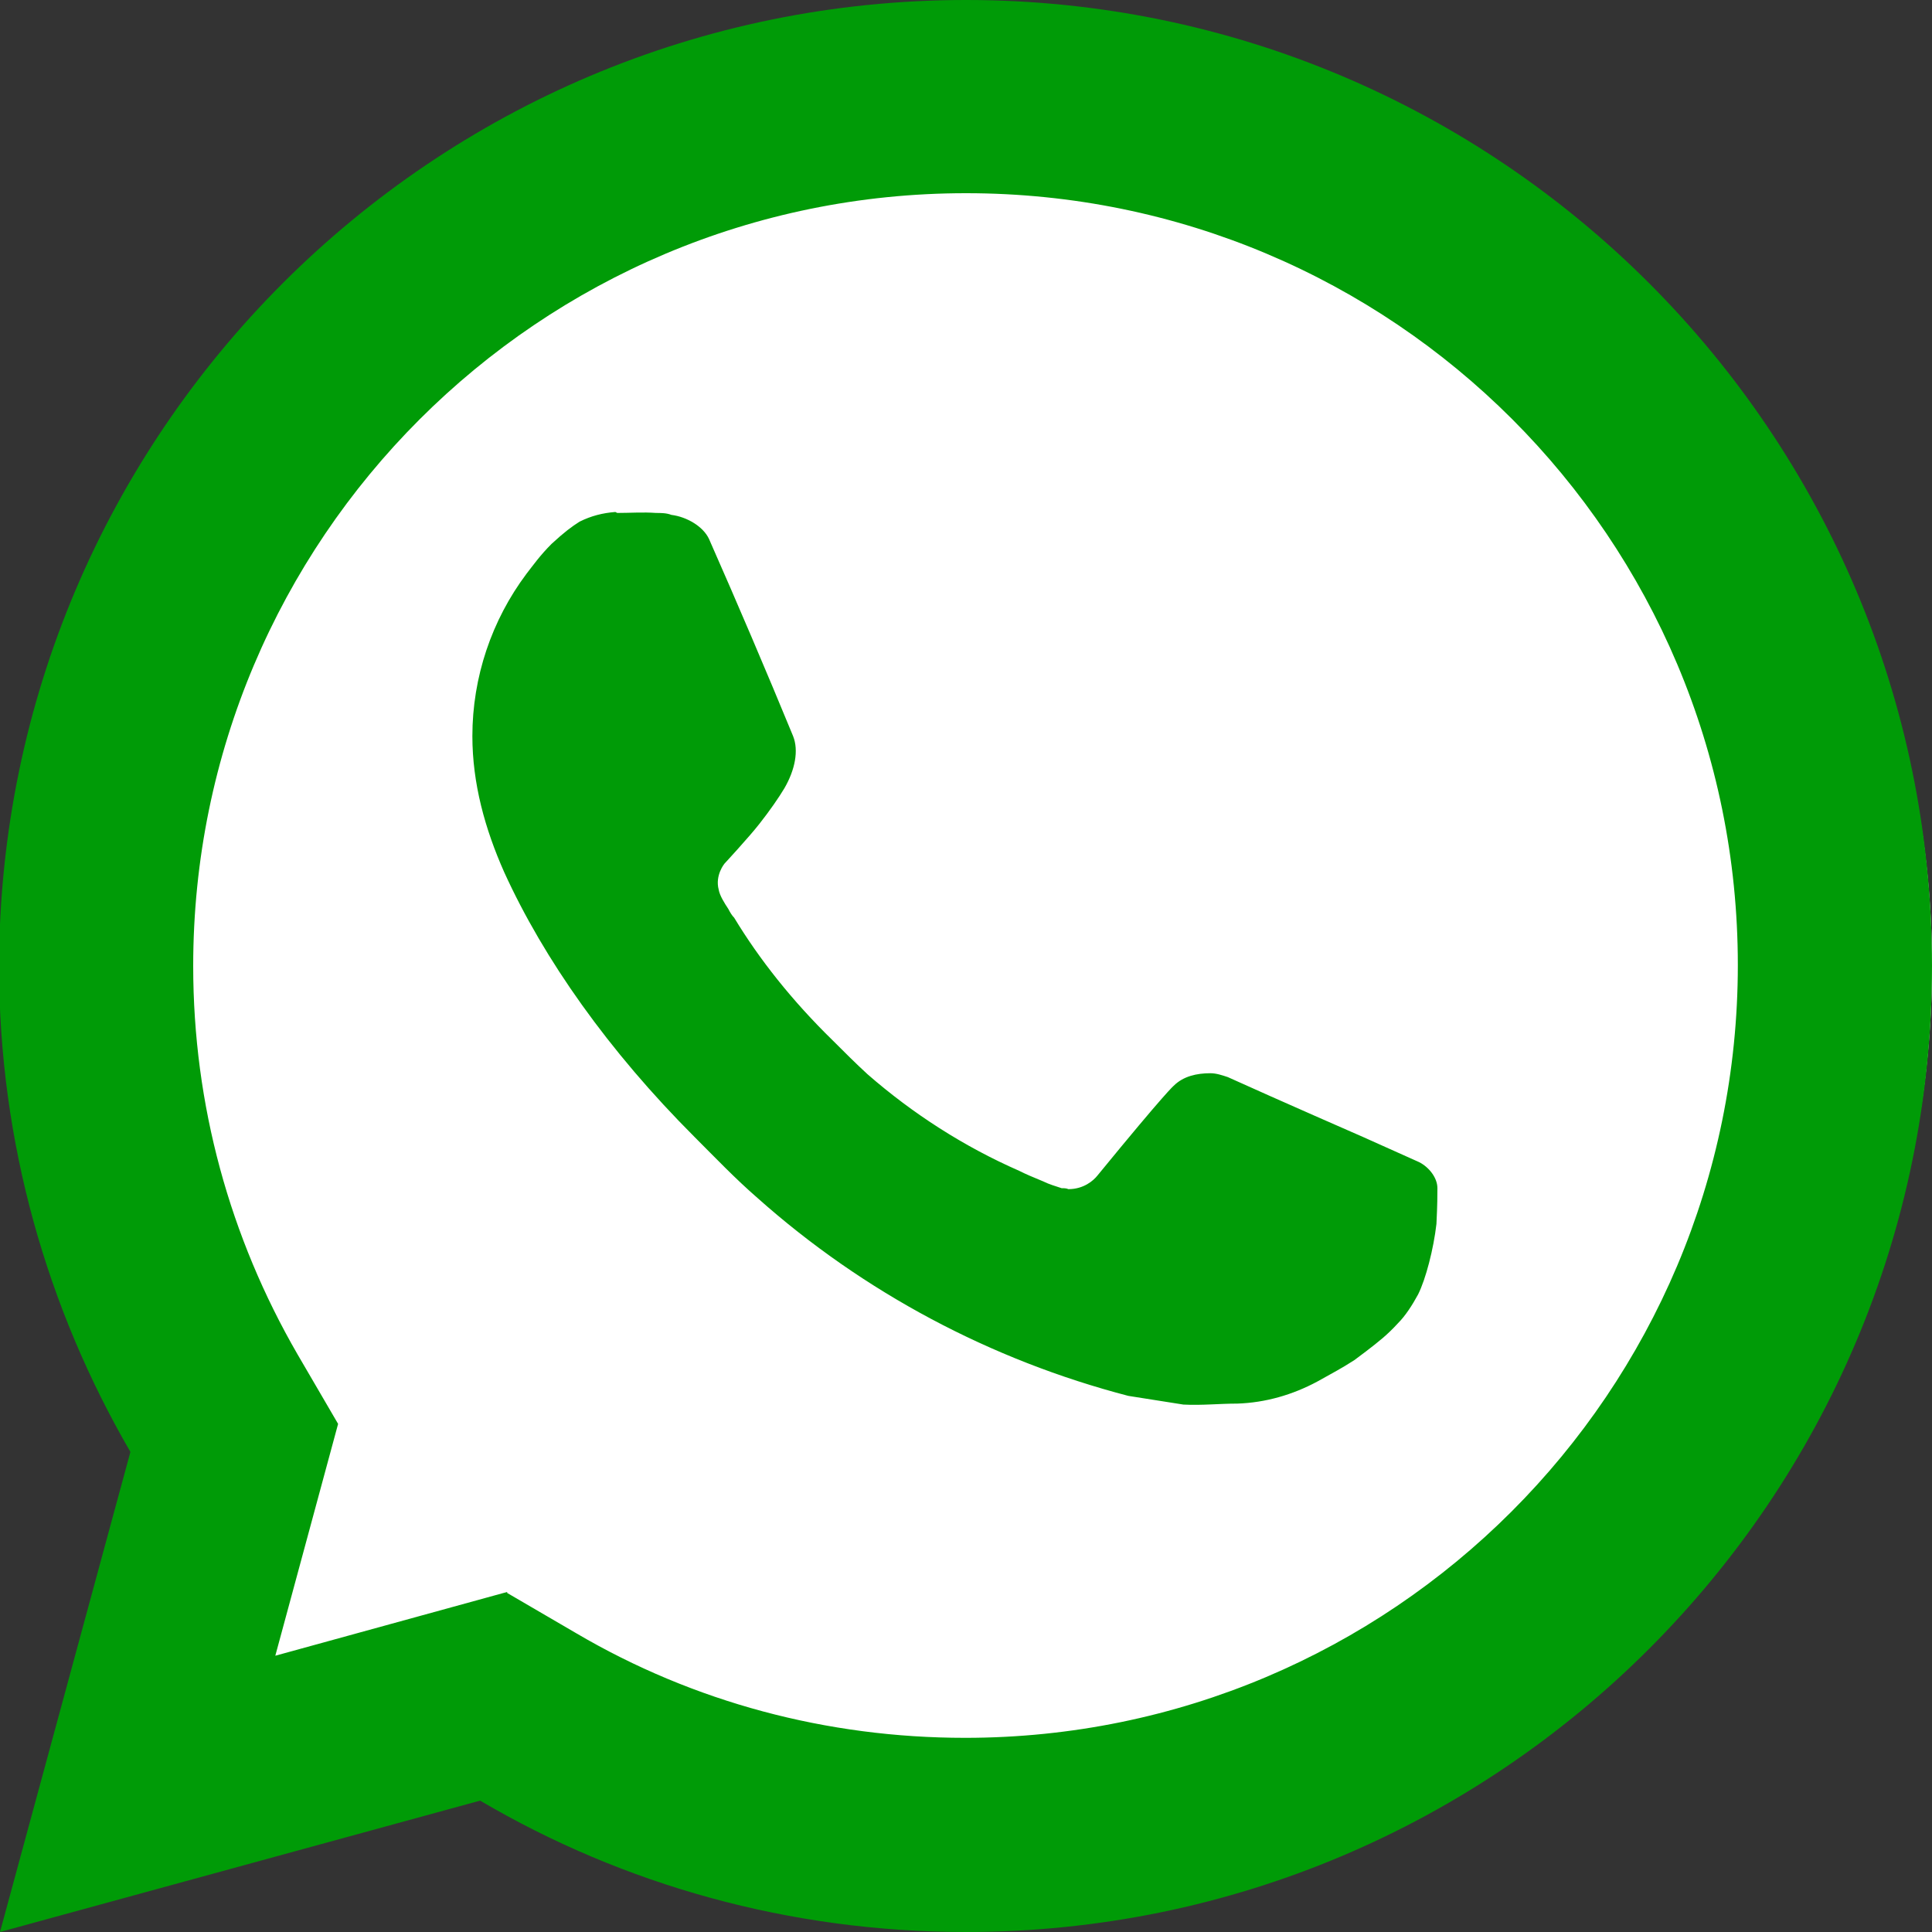 <?xml version="1.0" encoding="UTF-8"?>
<svg id="Capa_2" data-name="Capa 2" xmlns="http://www.w3.org/2000/svg" viewBox="0 0 20 20">
  <rect x="0" y="0" width="20" height="20" fill="#333333" stroke="none"/>
  <defs>
    <style>
      .cls-1 {
        fill: #fff;
      }

      .cls-1, .cls-2 {
        stroke-width: 0px;
      }

      .cls-2 {
        fill: #009b07;
      }
    </style>
  </defs>
  <g id="Capa_1-2" data-name="Capa 1">
    <g>
      <path class="cls-1" d="M1.11,10C1.11,4.78,5.34.55,10.55.55s9.45,4.23,9.45,9.45-4.23,9.45-9.45,9.45c-1.99,0-3.84-.62-5.36-1.67-.53-.37-2.74.5-3.19.03-.29-.31,1.15-1.92.9-2.26-1.13-1.56-1.8-3.47-1.8-5.54Z"/>
      <path class="cls-2" d="M5.25,16.49l.72.42c1.21.71,2.59,1.08,4.02,1.08,4.42,0,8-3.58,8-8S14.42,2,10,2,2,5.58,2,10c0,1.44.38,2.81,1.08,4.02l.42.72-.65,2.4,2.4-.66ZM0,20l1.35-4.97c-.86-1.48-1.36-3.2-1.36-5.03C0,4.48,4.48,0,10,0s10,4.48,10,10-4.48,10-10,10c-1.83,0-3.55-.49-5.03-1.36L0,20ZM6.39,5.31c.13,0,.27-.01.4,0,.05,0,.11,0,.16.02.16.02.33.12.39.25.3.68.59,1.36.87,2.04.06.15.02.35-.09.54-.06.1-.15.23-.26.37-.11.14-.36.41-.36.41,0,0-.1.12-.06.27.01.06.06.14.1.2.02.04.04.07.06.09.26.43.6.86,1.02,1.27.12.12.24.24.36.35.47.41,1,.75,1.57,1h0c.08.04.13.06.25.11.06.03.13.05.19.07.02,0,.05,0,.07.01.16,0,.26-.09.3-.14.72-.88.79-.93.79-.93h0c.1-.1.24-.13.38-.13.06,0,.12.02.18.04.53.24,1.4.62,1.4.62l.58.26c.1.05.19.16.19.27,0,.07,0,.17-.01.37-.03.26-.11.57-.19.73-.06.11-.13.22-.21.3-.11.12-.2.19-.33.29-.08.06-.12.09-.12.09-.14.09-.22.13-.38.22-.26.14-.54.22-.83.23-.19,0-.37.02-.56.01,0,0-.57-.09-.57-.09-1.42-.37-2.74-1.07-3.84-2.05-.23-.2-.43-.41-.65-.63-.89-.89-1.56-1.84-1.97-2.74-.2-.45-.33-.92-.33-1.41,0-.61.2-1.2.56-1.68.07-.09.14-.19.26-.31.13-.12.21-.18.29-.23.12-.06.24-.09.37-.1Z"/>
    </g>
  </g>
</svg>